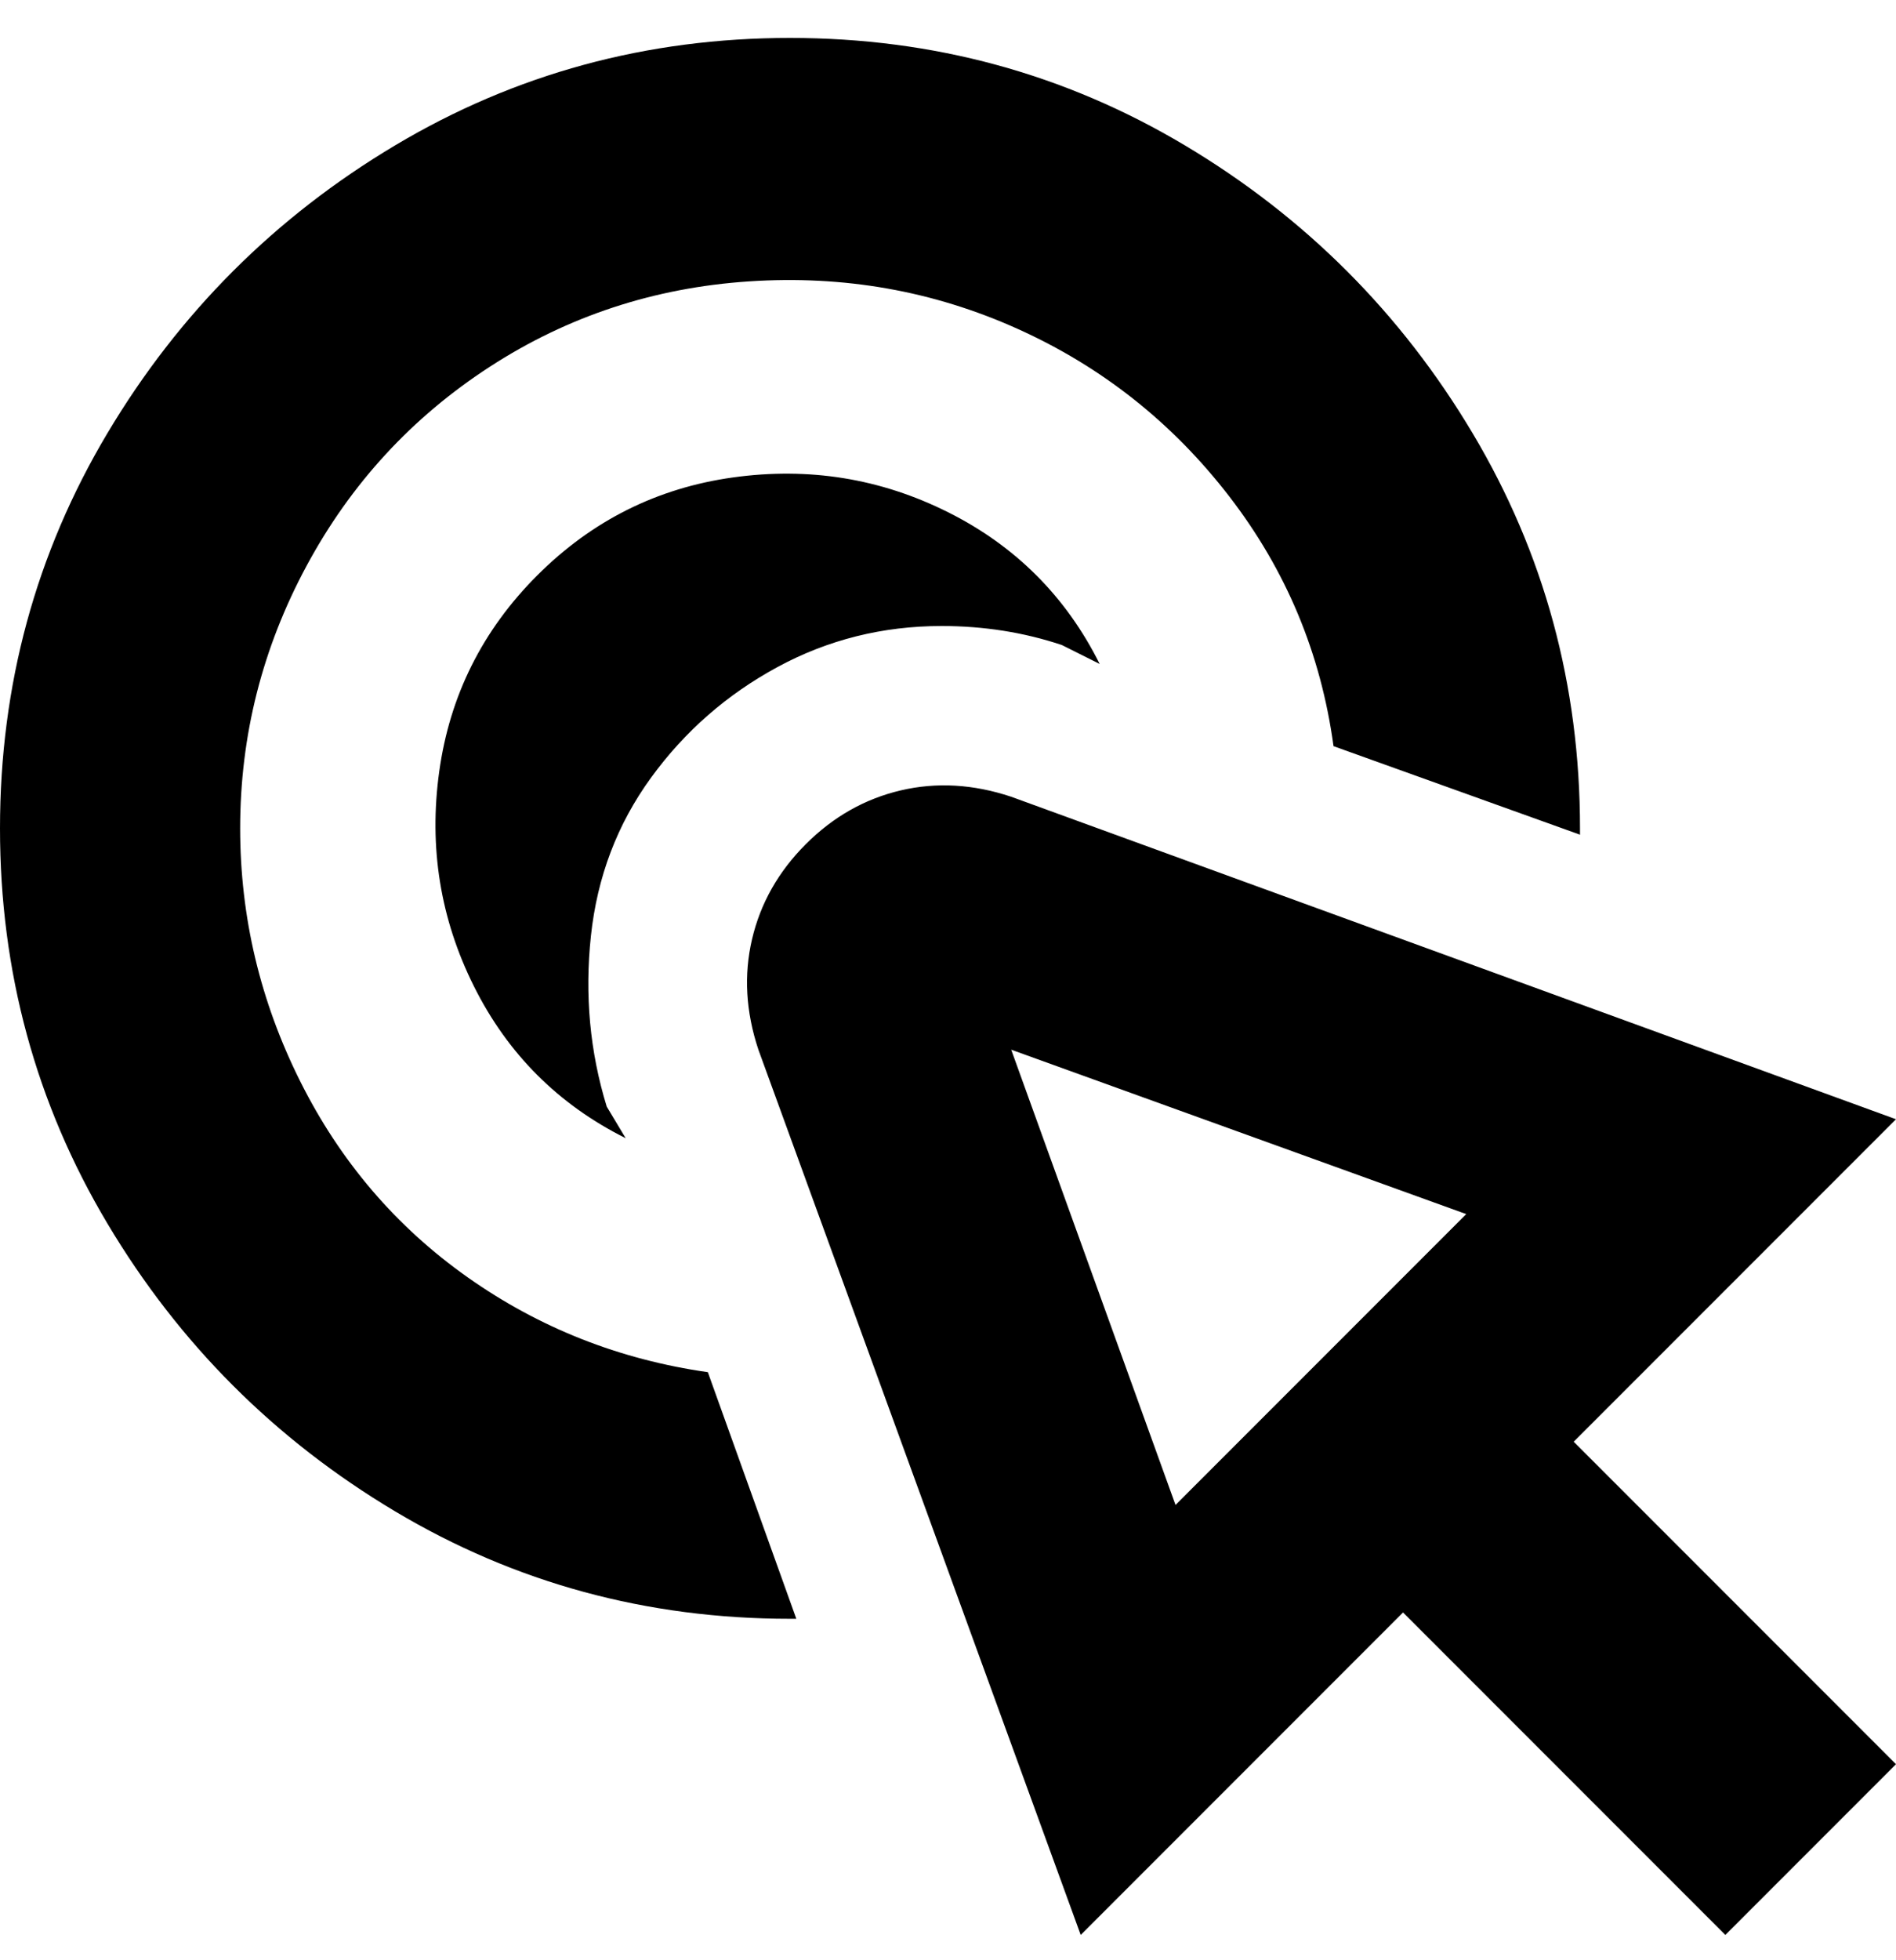 <svg viewBox="0 0 300 310" xmlns="http://www.w3.org/2000/svg"><path d="M149 99q10 0 19 3l6 3q-8-16-24-24t-34-5.5Q98 78 85 91t-15.5 31Q67 140 75 156t24 24l-3-5q-4-13-2.5-27t9.5-25q8-11 20-17.5t26-6.5zM38 131q0-22 10.5-41.5t29-31.5q18.5-12 41-13.5T161 52q20 9 33.5 26.5T211 118l39 14v-1q0-34-17-62.5T187.5 23Q159 6 125 6T62.5 23Q34 40 17 68.5T0 131q0 34 17 62.5T62.5 239Q91 256 125 256h1l-14-39q-21-3-38-15t-26.5-31Q38 152 38 131zm262 46l-140-51q-9-3-17.5-1t-15 8.5q-6.5 6.5-8.5 15t1 17.5l51 140 51-51 51 51 27-27-51-51 51-51zm-140-11l72 26-46 46-26-72z"/></svg>